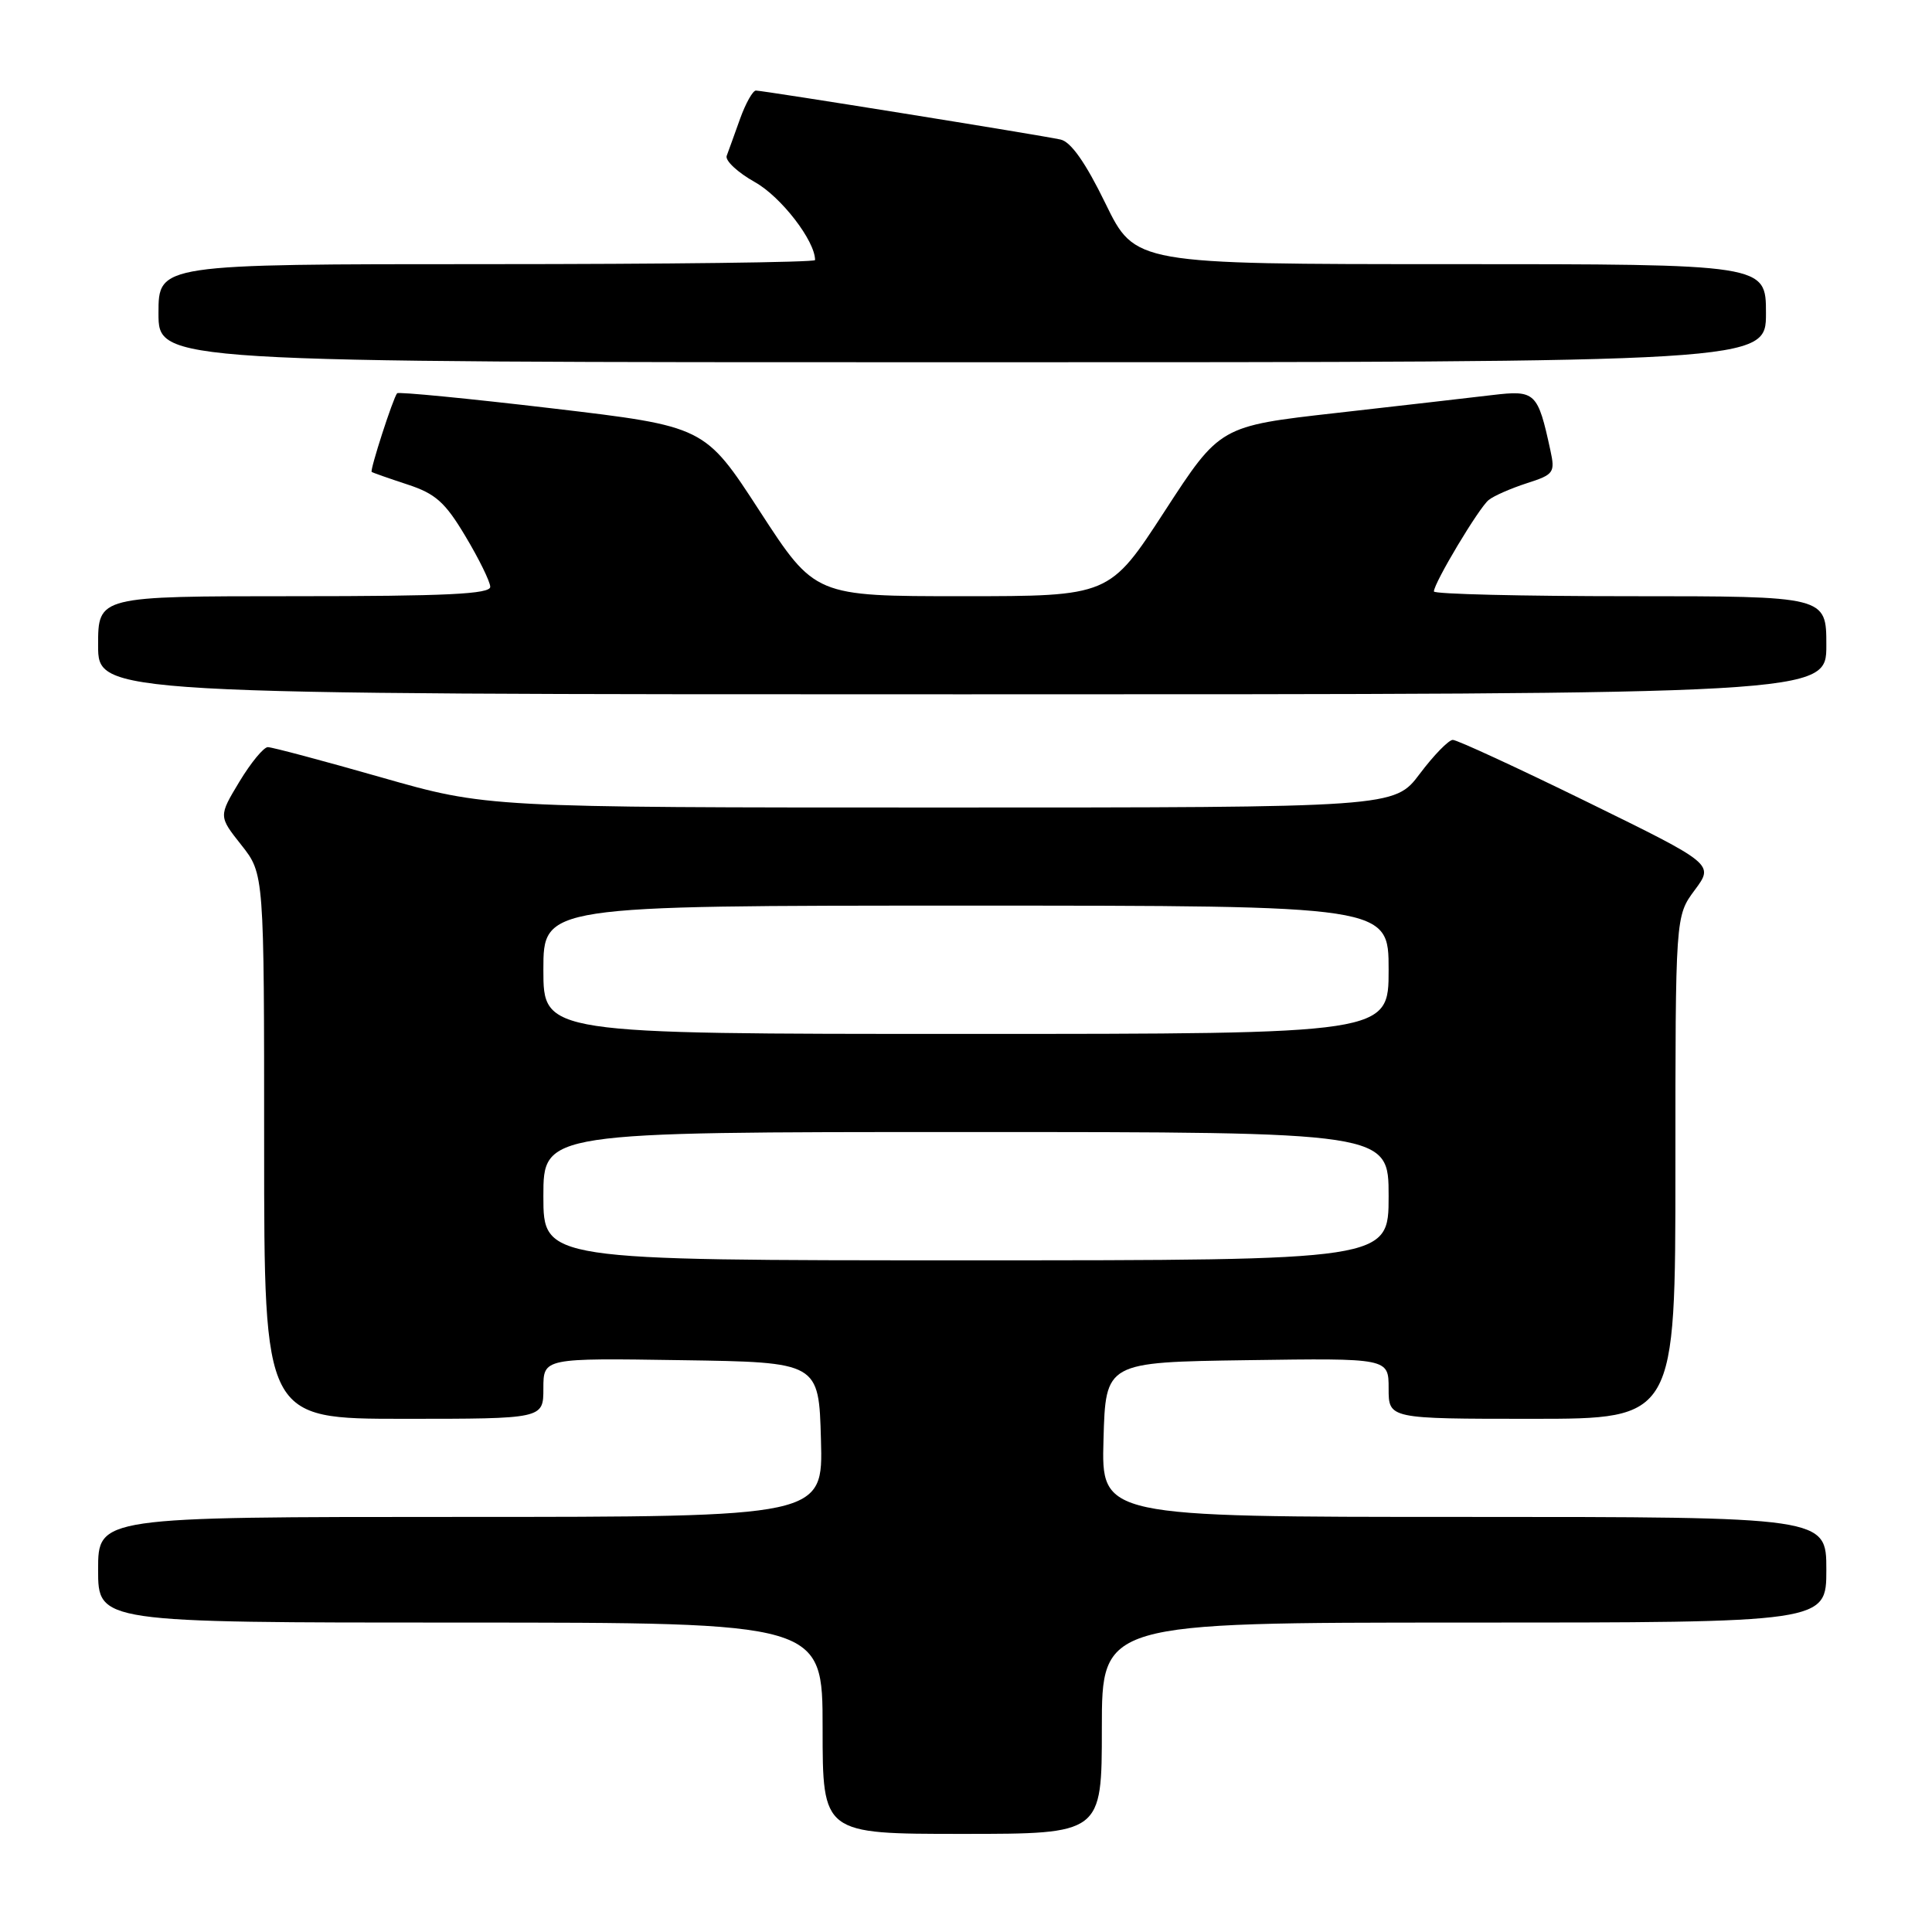 <?xml version="1.0" encoding="UTF-8" standalone="no"?>
<!DOCTYPE svg PUBLIC "-//W3C//DTD SVG 1.1//EN" "http://www.w3.org/Graphics/SVG/1.1/DTD/svg11.dtd" >
<svg xmlns="http://www.w3.org/2000/svg" xmlns:xlink="http://www.w3.org/1999/xlink" version="1.1" viewBox="0 0 256 256">
 <g >
 <path fill="currentColor"
d=" M 146.00 229.00 C 146.00 215.00 146.00 215.00 194.00 215.00 C 242.00 215.00 242.00 215.00 242.00 208.00 C 242.00 201.00 242.00 201.00 193.97 201.00 C 145.93 201.00 145.93 201.00 146.22 190.75 C 146.50 180.50 146.50 180.50 165.25 180.23 C 184.00 179.96 184.00 179.96 184.00 183.98 C 184.00 188.00 184.00 188.00 203.00 188.00 C 222.00 188.00 222.00 188.00 222.00 154.69 C 222.00 121.39 222.00 121.39 224.56 117.94 C 227.12 114.50 227.12 114.50 210.31 106.26 C 201.06 101.73 193.05 98.03 192.50 98.04 C 191.95 98.05 189.98 100.07 188.13 102.53 C 184.77 107.00 184.77 107.00 124.63 107.00 C 64.50 107.00 64.50 107.00 50.50 103.00 C 42.80 100.80 36.05 99.00 35.49 99.00 C 34.94 99.00 33.24 101.06 31.72 103.58 C 28.96 108.16 28.96 108.16 31.98 111.97 C 35.00 115.79 35.00 115.79 35.00 151.89 C 35.00 188.00 35.00 188.00 53.50 188.00 C 72.00 188.00 72.00 188.00 72.00 183.98 C 72.00 179.95 72.00 179.95 90.25 180.23 C 108.50 180.50 108.50 180.50 108.78 190.75 C 109.07 201.00 109.07 201.00 61.03 201.00 C 13.00 201.00 13.00 201.00 13.00 208.00 C 13.00 215.00 13.00 215.00 61.00 215.00 C 109.00 215.00 109.00 215.00 109.00 229.00 C 109.00 243.00 109.00 243.00 127.50 243.00 C 146.00 243.00 146.00 243.00 146.00 229.00 Z  M 242.00 85.50 C 242.00 79.00 242.00 79.00 216.00 79.00 C 201.70 79.00 190.00 78.72 190.00 78.37 C 190.00 77.25 195.98 67.26 197.26 66.25 C 197.94 65.70 200.21 64.71 202.31 64.03 C 205.90 62.88 206.08 62.63 205.43 59.65 C 203.76 51.96 203.45 51.67 197.72 52.35 C 194.85 52.69 185.56 53.76 177.07 54.72 C 161.65 56.46 161.65 56.46 154.33 67.73 C 147.01 79.00 147.01 79.00 127.50 79.00 C 107.99 79.00 107.99 79.00 100.68 67.75 C 93.38 56.50 93.38 56.50 73.16 54.11 C 62.04 52.80 52.80 51.90 52.62 52.11 C 52.08 52.75 48.99 62.32 49.25 62.53 C 49.39 62.64 51.51 63.38 53.97 64.19 C 57.71 65.41 58.98 66.54 61.68 71.07 C 63.47 74.06 64.94 77.06 64.96 77.75 C 64.99 78.72 59.15 79.00 39.00 79.00 C 13.00 79.00 13.00 79.00 13.00 85.50 C 13.00 92.00 13.00 92.00 127.50 92.00 C 242.00 92.00 242.00 92.00 242.00 85.50 Z  M 234.00 41.50 C 234.00 35.00 234.00 35.00 192.20 35.00 C 150.40 35.00 150.40 35.00 146.48 26.96 C 143.84 21.54 141.90 18.79 140.53 18.49 C 137.80 17.89 101.13 12.00 100.16 12.00 C 99.75 12.00 98.80 13.69 98.06 15.75 C 97.32 17.81 96.53 20.02 96.29 20.65 C 96.06 21.28 97.74 22.85 100.04 24.14 C 103.51 26.09 108.00 31.91 108.00 34.46 C 108.00 34.76 88.42 35.00 64.50 35.00 C 21.00 35.00 21.00 35.00 21.00 41.50 C 21.00 48.00 21.00 48.00 127.50 48.00 C 234.00 48.00 234.00 48.00 234.00 41.50 Z  M 72.00 158.50 C 72.00 150.00 72.00 150.00 128.00 150.00 C 184.00 150.00 184.00 150.00 184.00 158.50 C 184.00 167.00 184.00 167.00 128.00 167.00 C 72.00 167.00 72.00 167.00 72.00 158.50 Z  M 72.00 128.50 C 72.00 120.00 72.00 120.00 128.00 120.00 C 184.00 120.00 184.00 120.00 184.00 128.50 C 184.00 137.00 184.00 137.00 128.00 137.00 C 72.00 137.00 72.00 137.00 72.00 128.50 Z "/>
</g>
</svg>